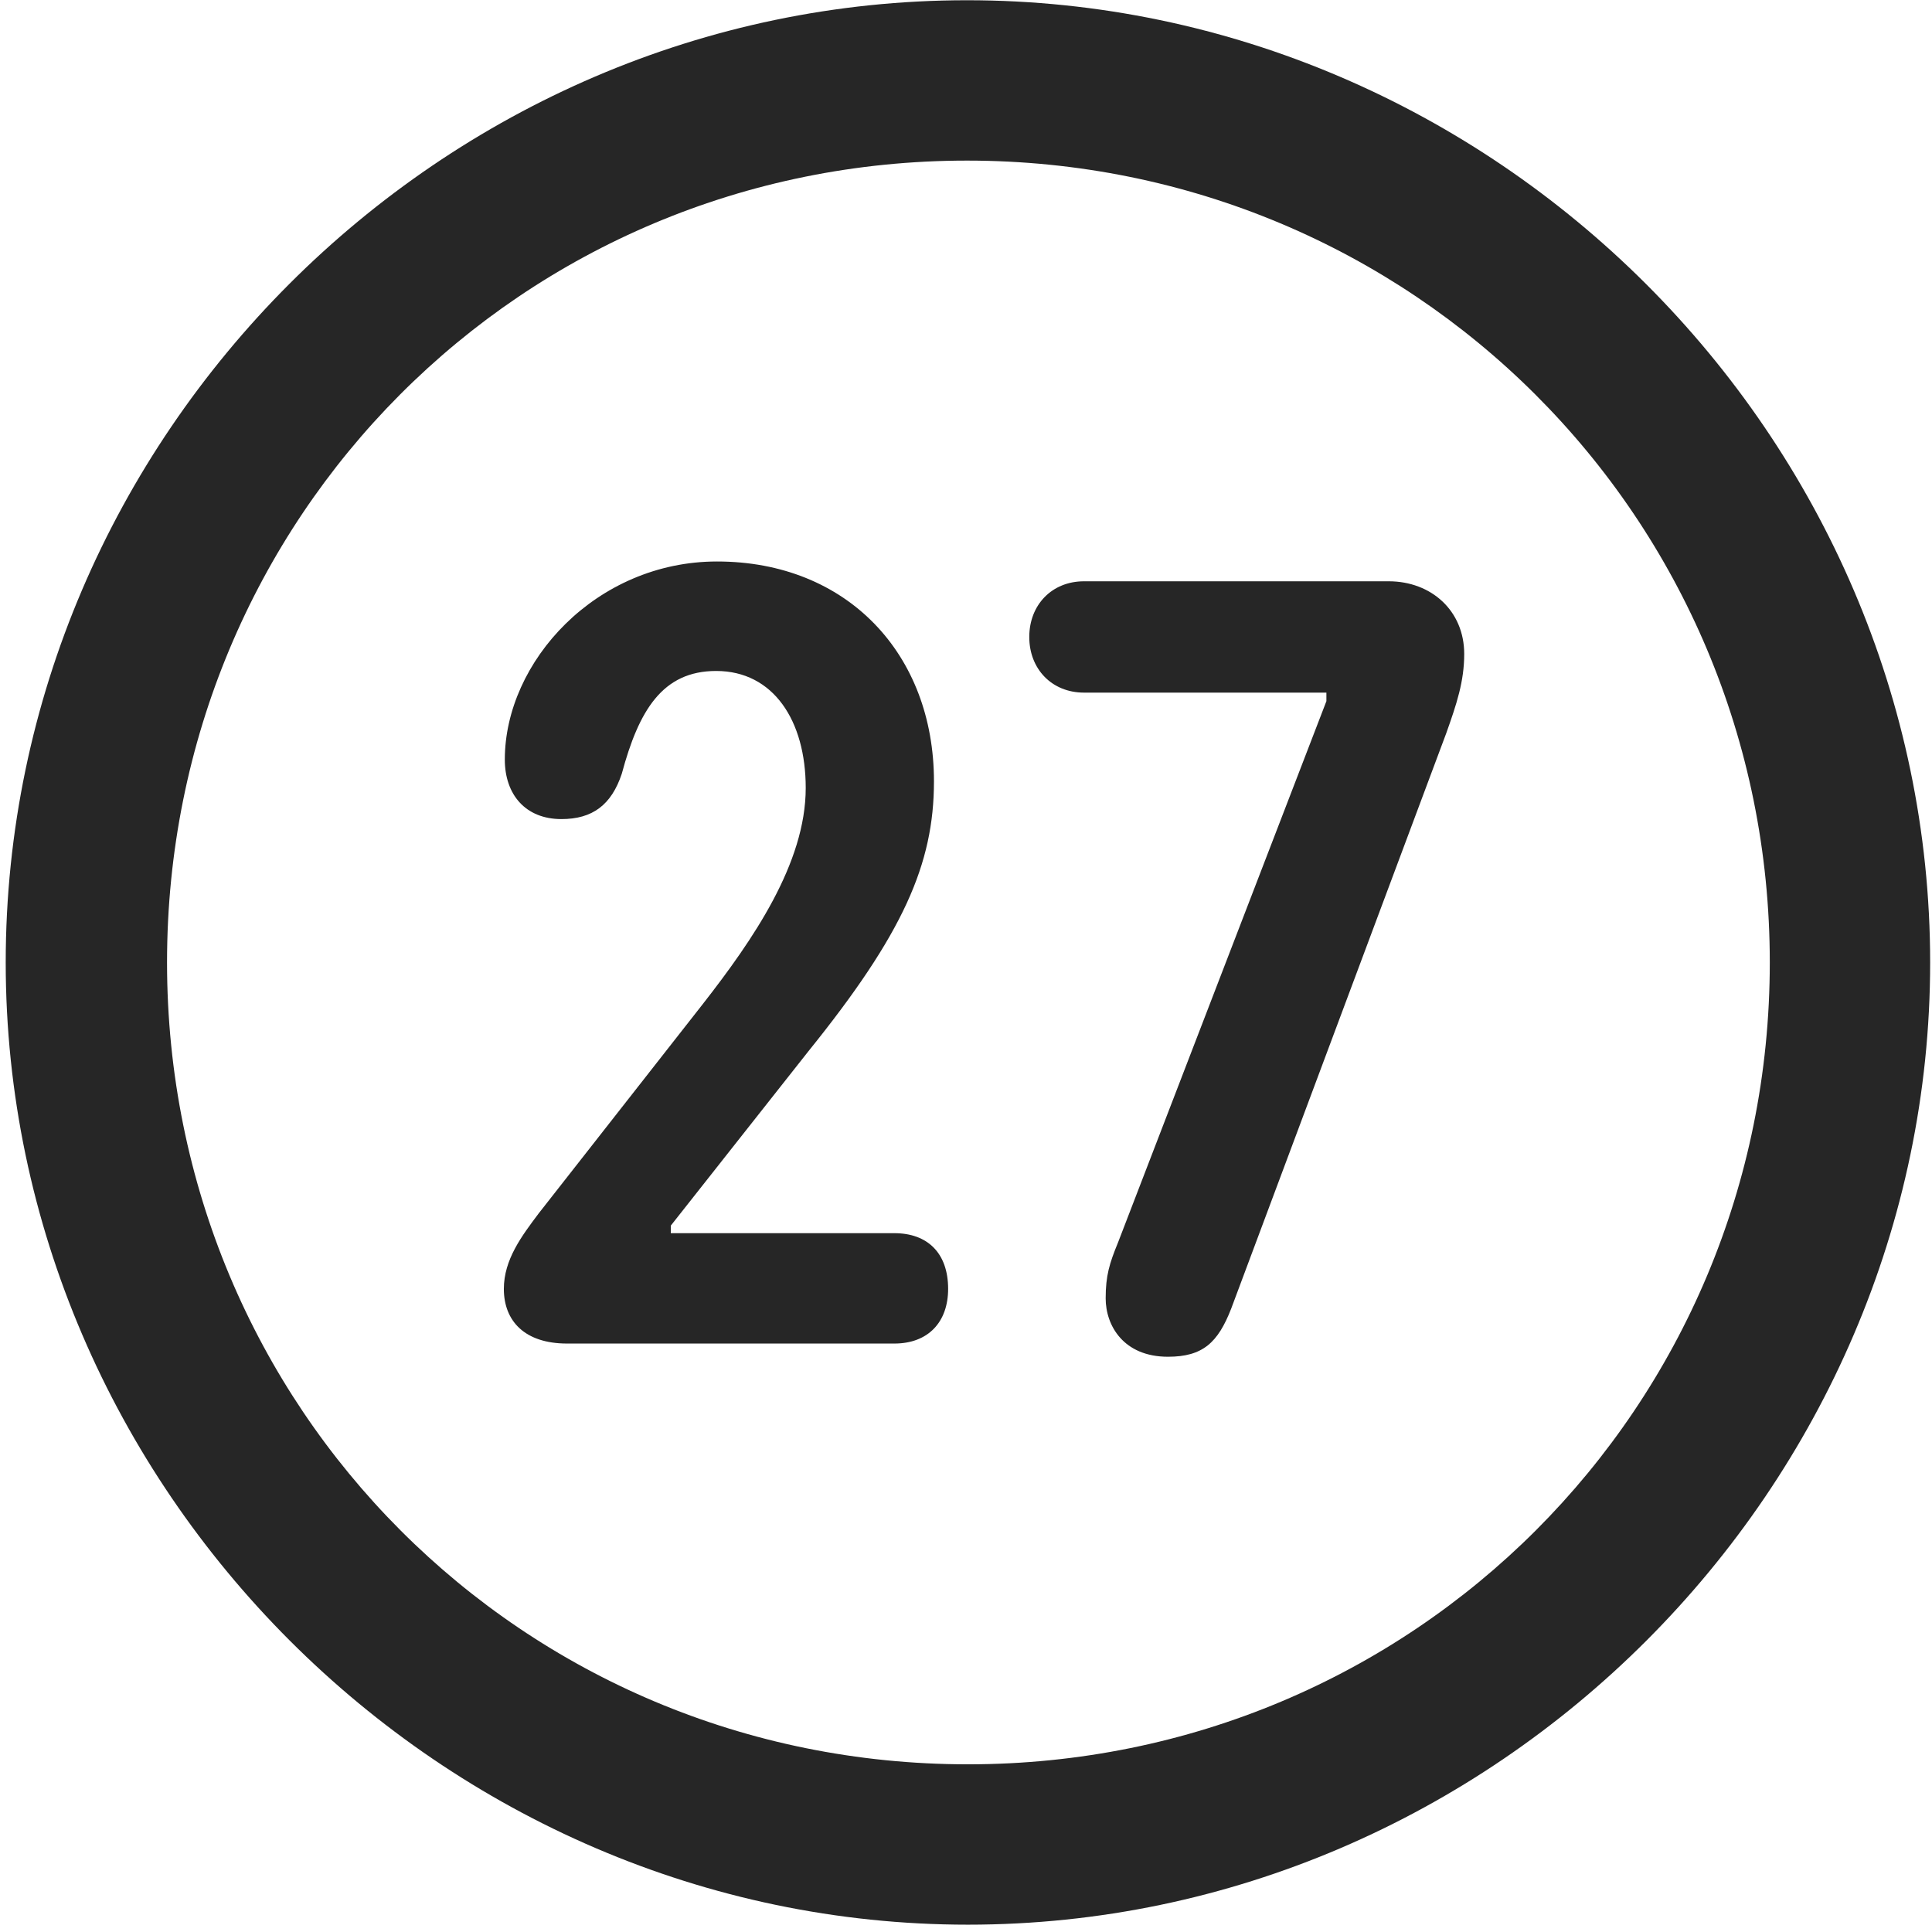 <svg width="24" height="24" viewBox="0 0 24 24" fill="none" xmlns="http://www.w3.org/2000/svg">
<g clip-path="url(#clip0_2207_27106)">
<path d="M12.024 23.909C18.564 23.909 23.977 18.483 23.977 11.956C23.977 5.417 18.552 0.003 12.013 0.003C5.485 0.003 0.071 5.417 0.071 11.956C0.071 18.483 5.497 23.909 12.024 23.909ZM12.024 21.917C6.493 21.917 2.075 17.487 2.075 11.956C2.075 6.425 6.481 1.995 12.013 1.995C17.544 1.995 21.985 6.425 21.985 11.956C21.985 17.487 17.556 21.917 12.024 21.917Z" fill="black" fill-opacity="0.85"/>
<path d="M7.044 16.69H11.11C11.532 16.69 11.778 16.421 11.778 16.011C11.778 15.565 11.521 15.319 11.11 15.319H8.333V15.225L10.044 13.057C11.216 11.604 11.602 10.737 11.602 9.706C11.602 8.124 10.524 6.975 8.907 6.975C7.407 6.975 6.271 8.218 6.271 9.436C6.271 9.87 6.528 10.175 6.974 10.175C7.36 10.175 7.595 9.999 7.724 9.612C7.935 8.827 8.228 8.335 8.896 8.335C9.61 8.335 10.009 8.956 10.009 9.788C10.009 10.725 9.353 11.675 8.731 12.472L6.692 15.073C6.481 15.354 6.259 15.647 6.259 16.011C6.259 16.409 6.517 16.69 7.044 16.69ZM14.509 16.854C14.942 16.854 15.13 16.678 15.294 16.257L17.966 9.108C18.095 8.745 18.189 8.464 18.189 8.124C18.189 7.585 17.778 7.221 17.251 7.221H13.466C13.067 7.221 12.786 7.514 12.786 7.913C12.786 8.311 13.067 8.604 13.466 8.604H16.477V8.71L13.888 15.436C13.782 15.694 13.735 15.847 13.735 16.128C13.735 16.468 13.958 16.854 14.509 16.854Z" fill="black" fill-opacity="0.85"/>
</g>
<defs>
<clipPath id="clip0_2207_27106">
<rect width="23.906" height="23.918" fill="white" transform="translate(0.071 0.003)"/>
</clipPath>
</defs>
</svg>
